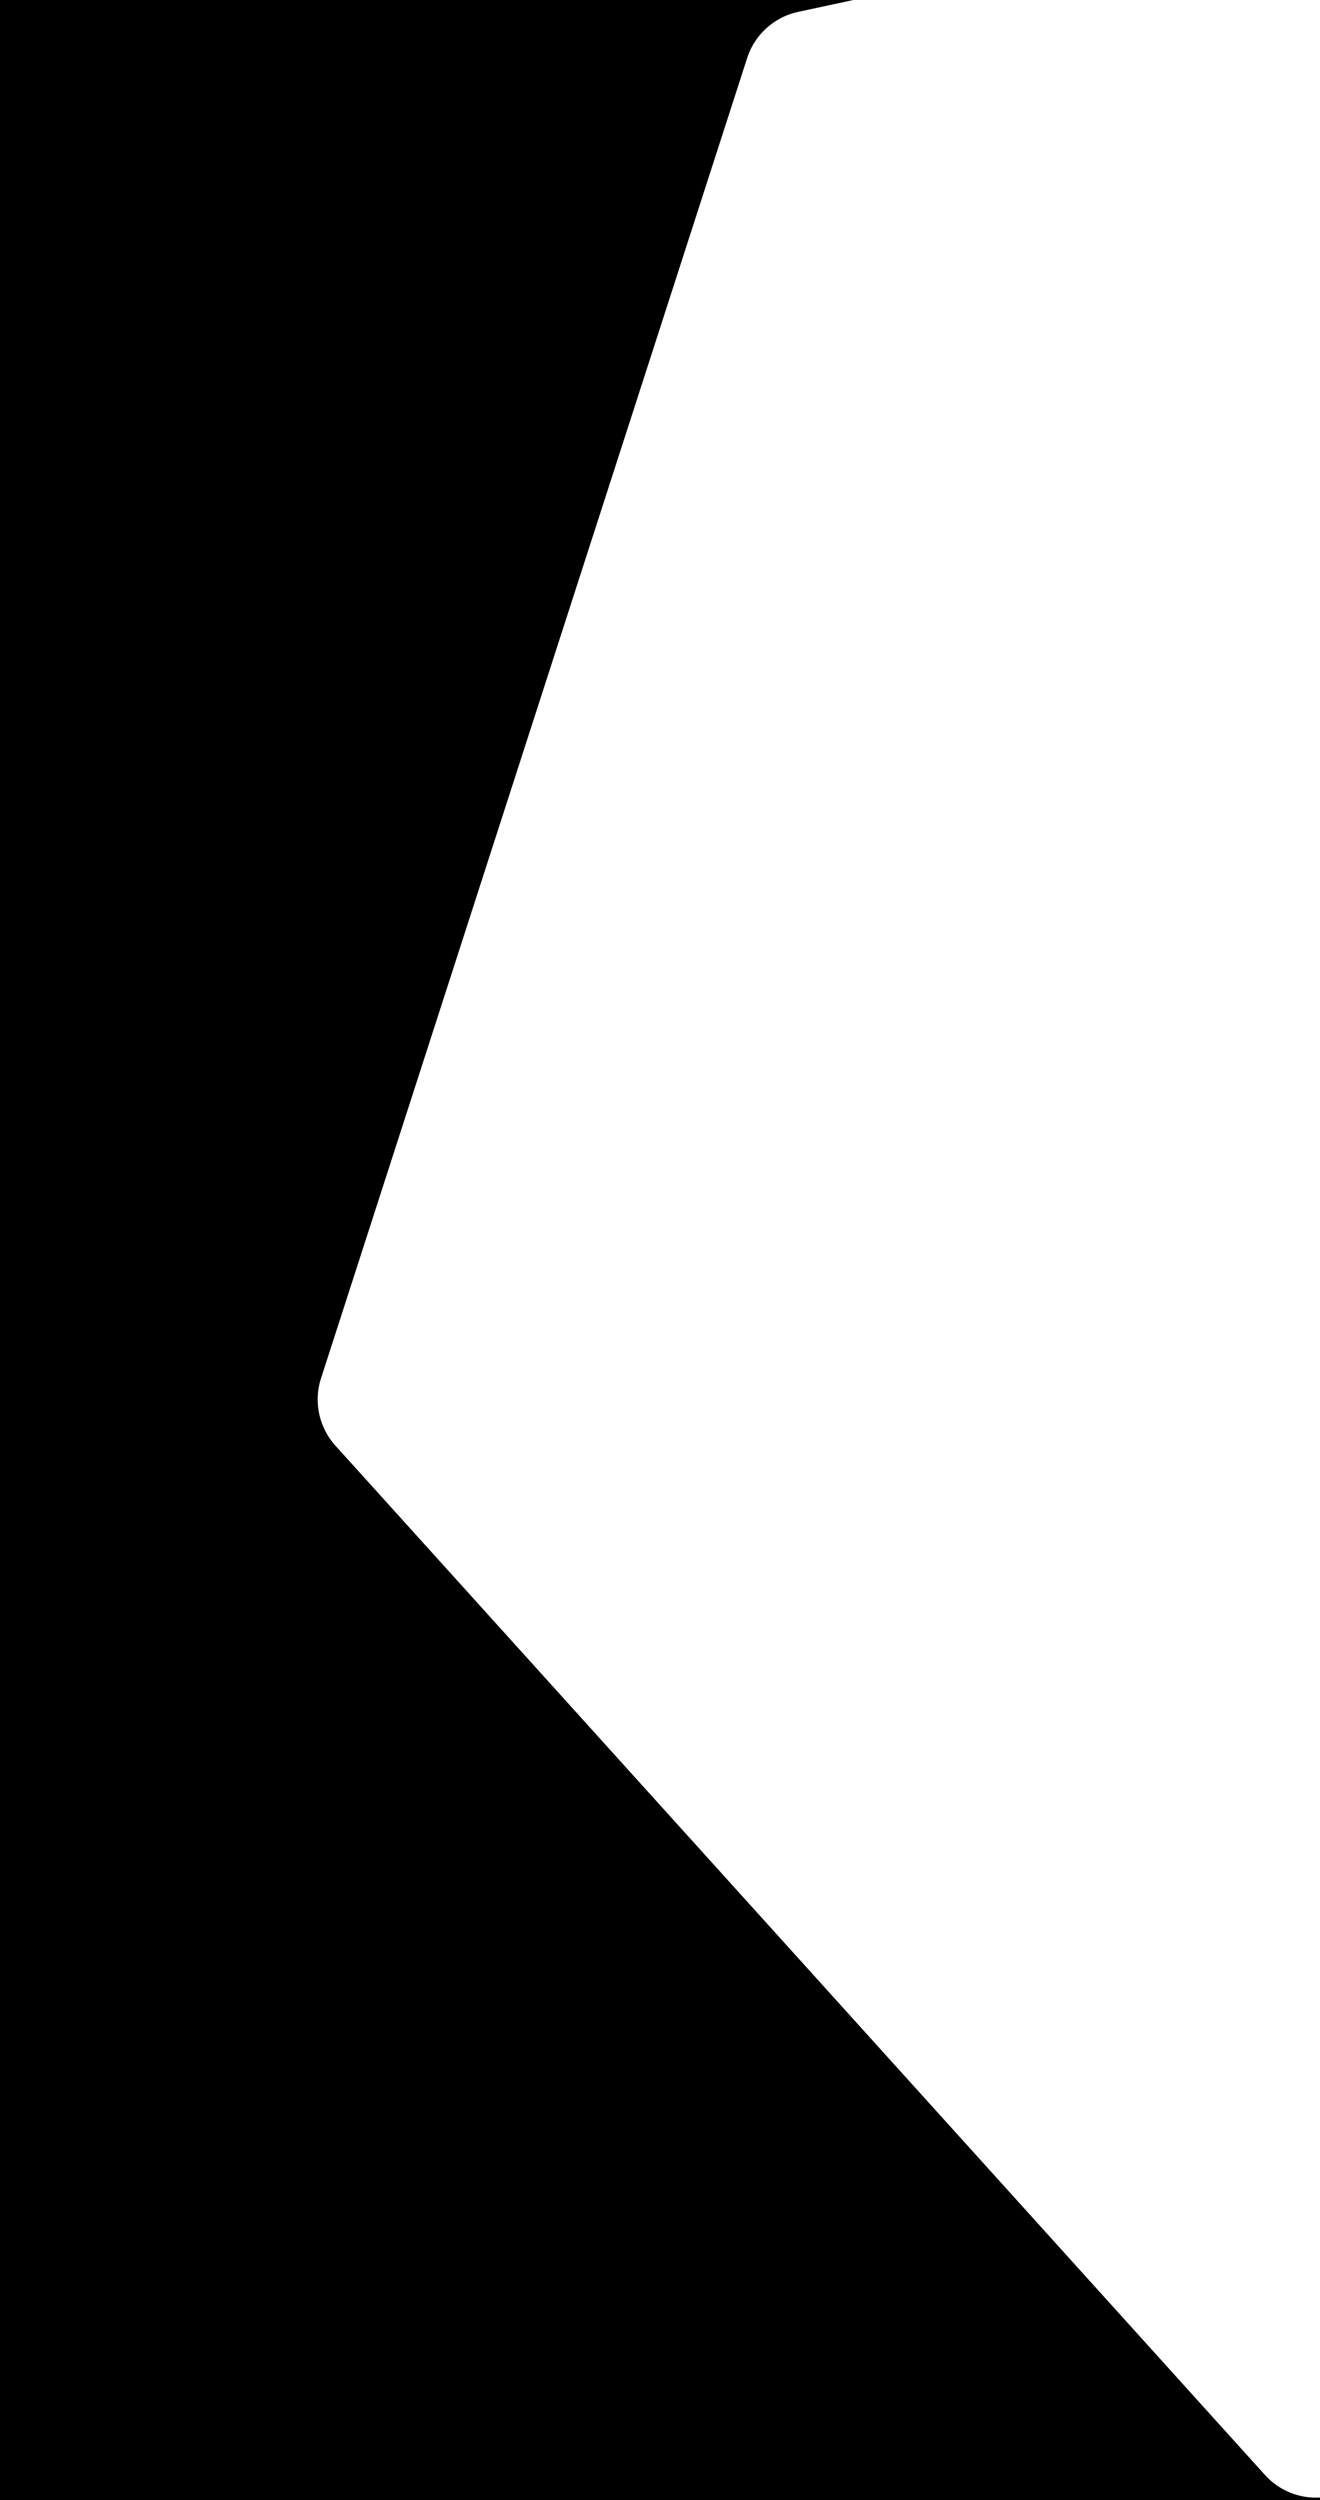 <svg width="383" height="725" fill="none" xmlns="http://www.w3.org/2000/svg">
    <path fill-rule="evenodd" clip-rule="evenodd" d="M231.613 3.438a20.001 20.001 0 0 0-14.827 13.406L93.148 399.673a20 20 0 0 0 4.193 19.555l269.68 298.444A20.005 20.005 0 0 0 383 724.231V725H0V0h247.597l-15.984 3.438Z" fill="#000"/>
</svg>
